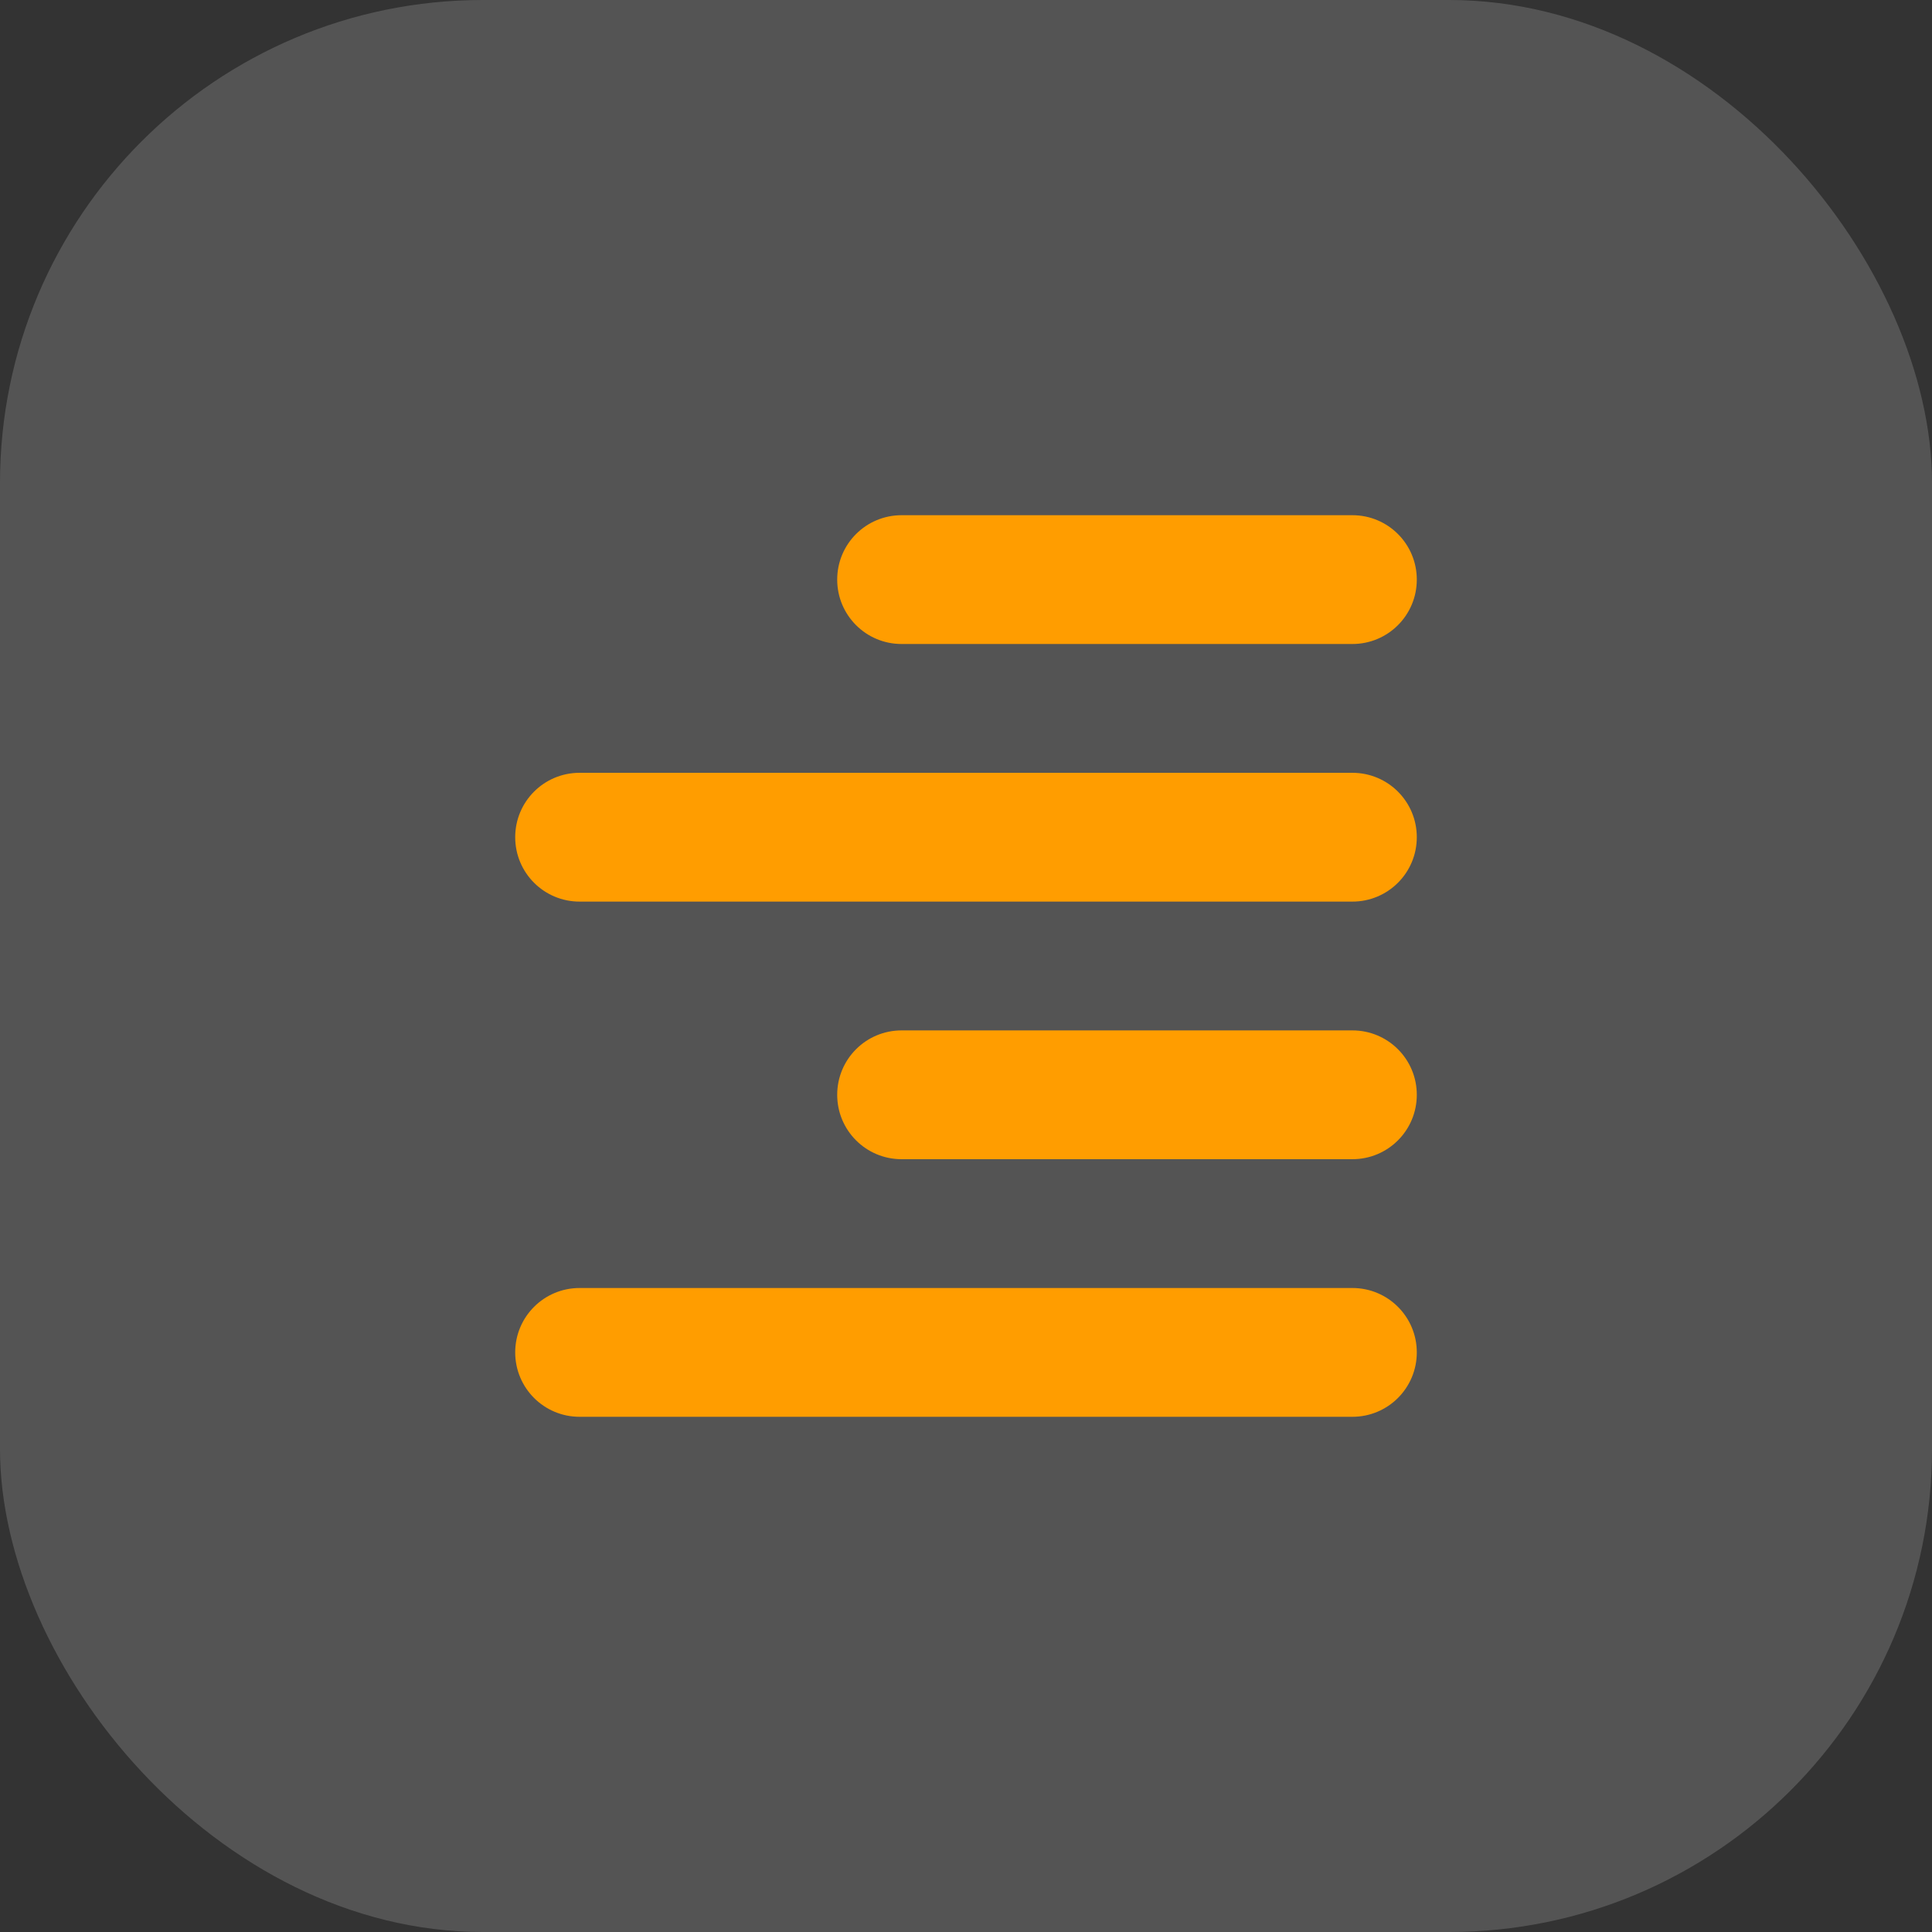 <svg width="60" height="60" viewBox="0 0 60 60" fill="none" xmlns="http://www.w3.org/2000/svg">
    <rect x="0" y="0" width="60" height="60" fill="#333333" stroke="none"/>
    <rect width="60" height="60" rx="15" fill="#F7F7F7" fill-opacity="0.17"/>
    <path d="M44 18C44 19.106 43.106 20 42 20H28C26.894 20 26 19.106 26 18C26 16.894 26.894 16 28 16H42C43.106 16 44 16.894 44 18ZM44 34C44 35.106 43.106 36 42 36H28C26.894 36 26 35.106 26 34C26 32.894 26.894 32 28 32H42C43.106 32 44 32.894 44 34ZM16 26C16 24.894 16.894 24 18 24H42C43.106 24 44 24.894 44 26C44 27.106 43.106 28 42 28H18C16.894 28 16 27.106 16 26ZM44 42C44 43.106 43.106 44 42 44H18C16.894 44 16 43.106 16 42C16 40.894 16.894 40 18 40H42C43.106 40 44 40.894 44 42Z" fill="#FF9D00"/>
</svg>
